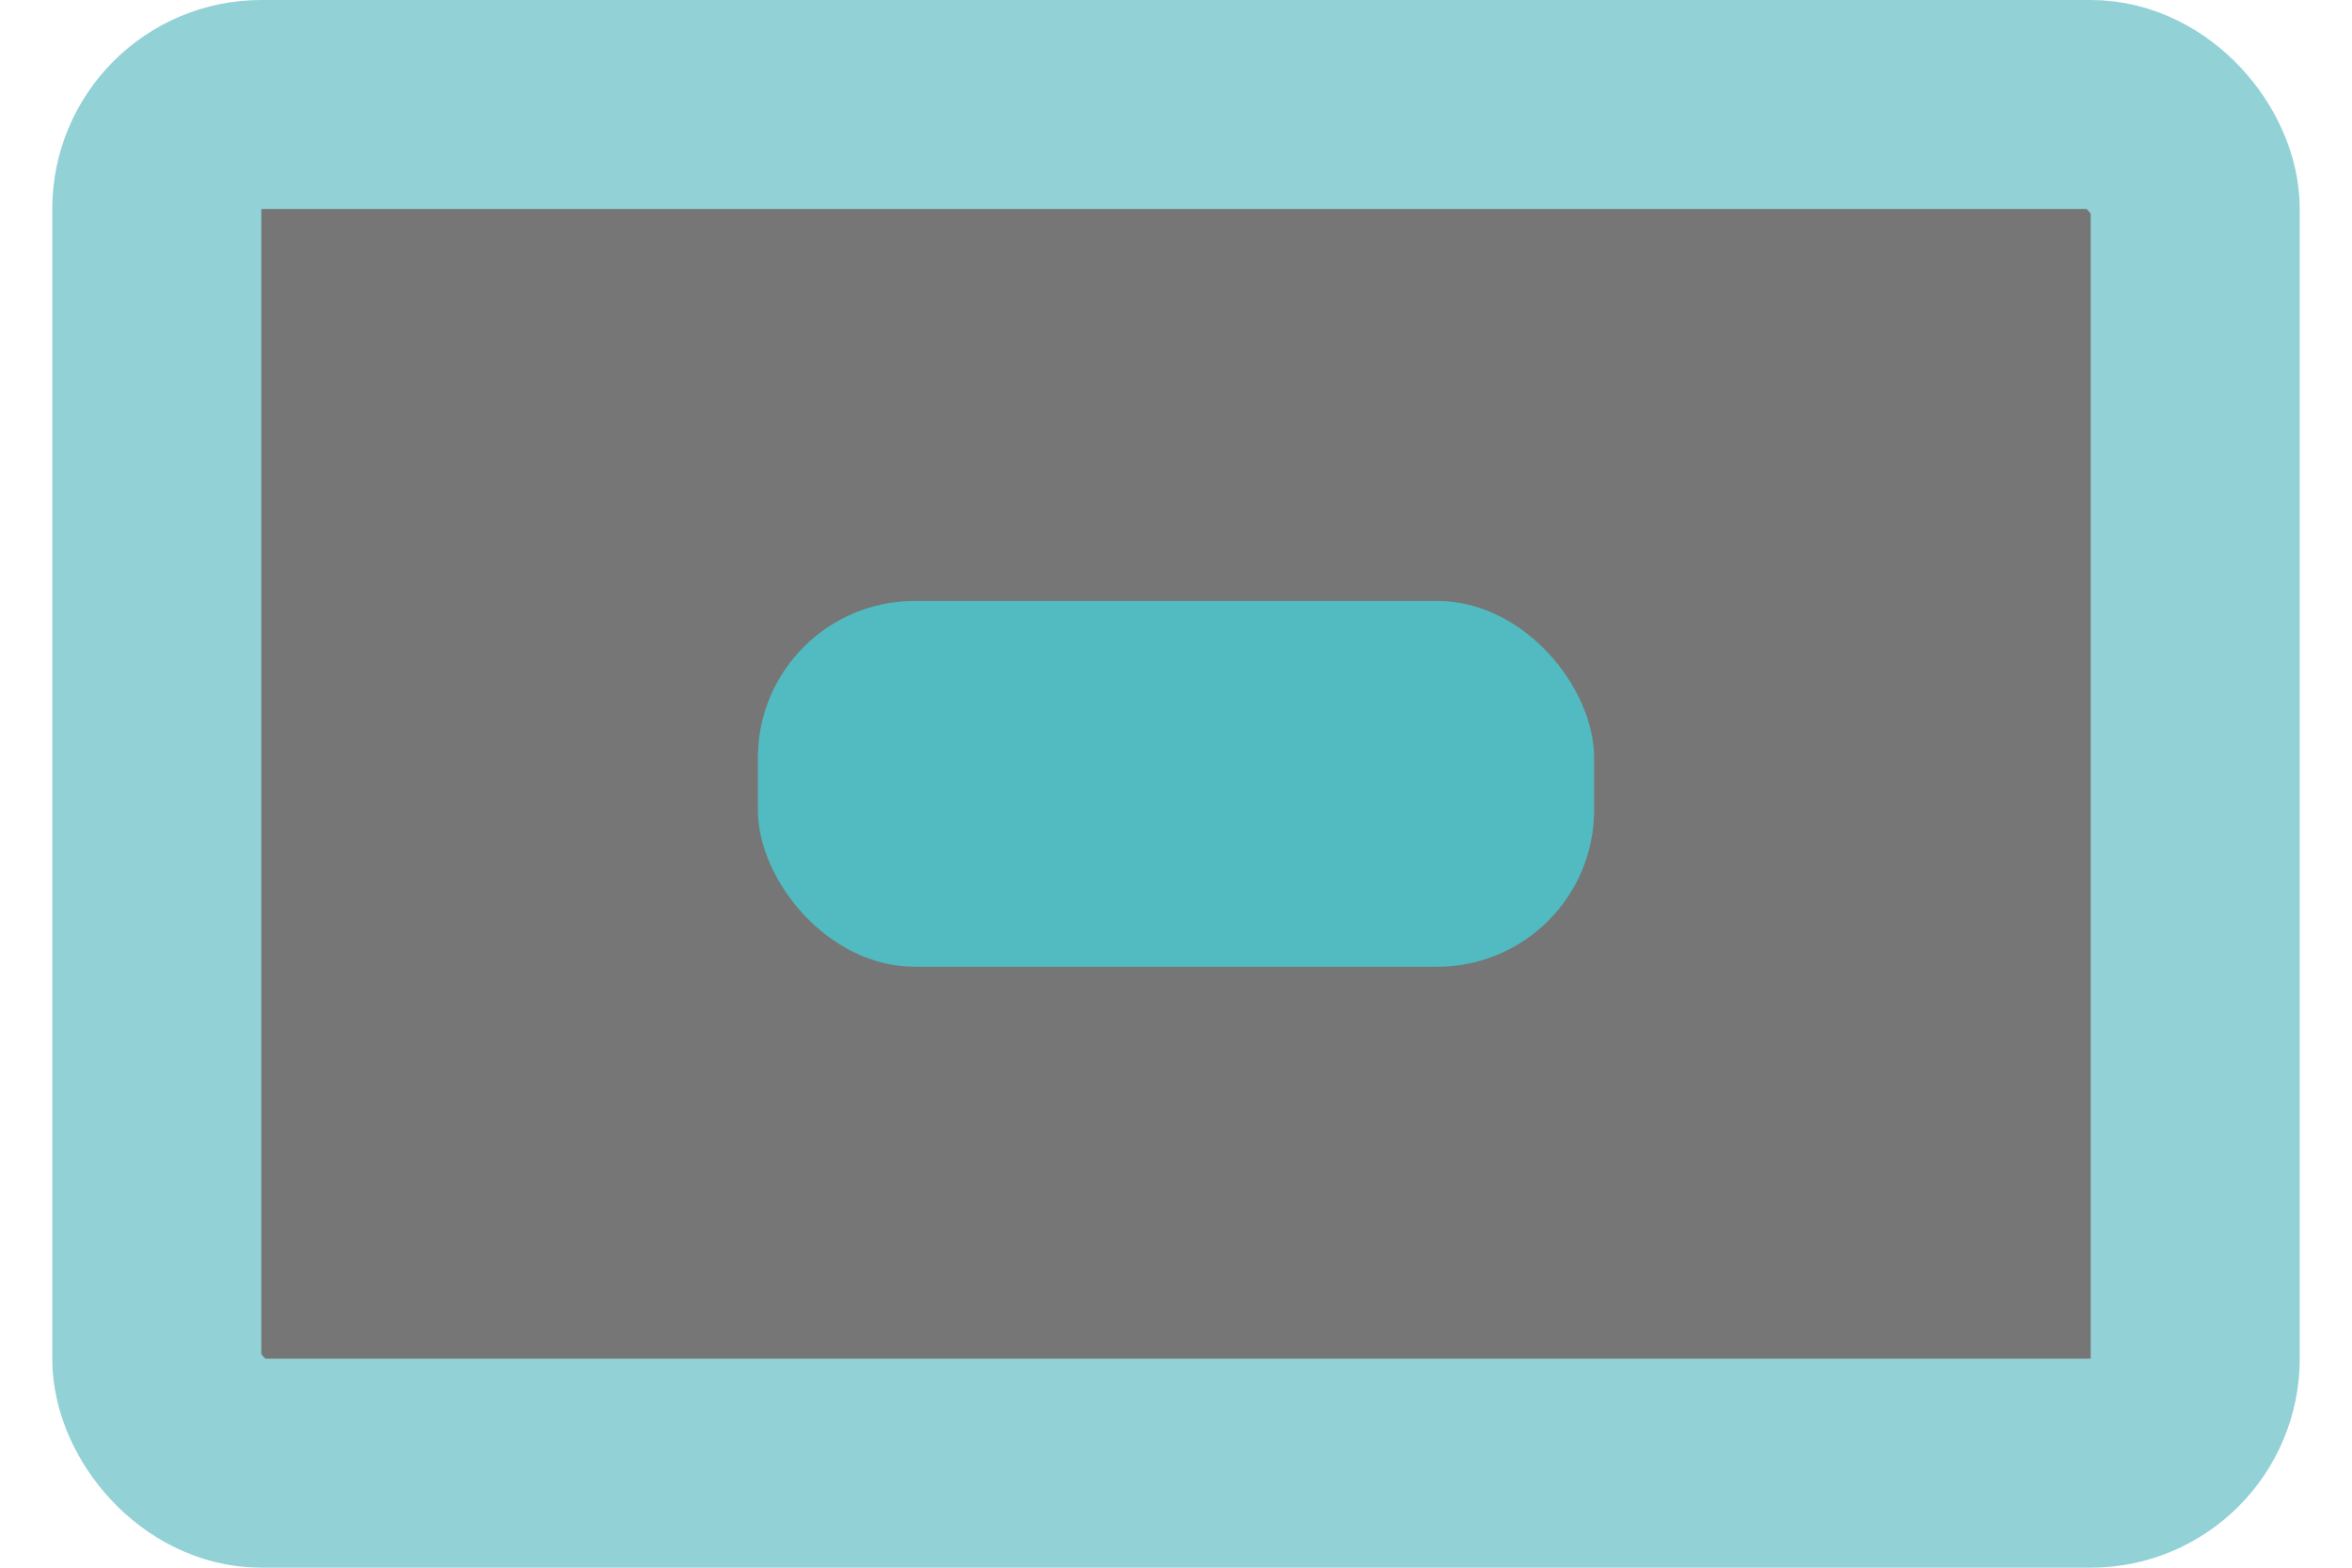 <?xml version="1.0" encoding="UTF-8" standalone="no"?>
<!-- Created with Inkscape (http://www.inkscape.org/) -->

<svg
   width="90"
   height="60"
   viewBox="0 0 90 60"
   version="1.1"
   id="svg1"
   inkscape:version="1.3.2 (091e20e, 2023-11-25, custom)"
   sodipodi:docname="mania-hold-head-alt.svg"
   xmlns:inkscape="http://www.inkscape.org/namespaces/inkscape"
   xmlns:sodipodi="http://sodipodi.sourceforge.net/DTD/sodipodi-0.dtd"
   xmlns="http://www.w3.org/2000/svg"
   xmlns:svg="http://www.w3.org/2000/svg">
  <sodipodi:namedview
     id="namedview1"
     pagecolor="#000000"
     bordercolor="#000000"
     borderopacity="0.25"
     inkscape:showpageshadow="2"
     inkscape:pageopacity="0.0"
     inkscape:pagecheckerboard="0"
     inkscape:deskcolor="#d1d1d1"
     inkscape:document-units="px"
     inkscape:zoom="2.8284271"
     inkscape:cx="61.695067"
     inkscape:cy="14.318912"
     inkscape:window-width="1920"
     inkscape:window-height="1009"
     inkscape:window-x="-8"
     inkscape:window-y="-8"
     inkscape:window-maximized="1"
     inkscape:current-layer="svg1" />
  <defs
     id="defs1">
    <filter
       style="color-interpolation-filters:sRGB"
       inkscape:label="Drop Shadow"
       id="filter20"
       x="-0.051"
       y="-0.013"
       width="1.093"
       height="1.028">
      <feFlood
         result="flood"
         in="SourceGraphic"
         flood-opacity="0.878"
         flood-color="rgb(255,98,198)"
         id="feFlood19" />
      <feGaussianBlur
         result="blur"
         in="SourceGraphic"
         stdDeviation="4"
         id="feGaussianBlur19" />
      <feOffset
         result="offset"
         in="blur"
         dx="0"
         dy="0"
         id="feOffset19" />
      <feComposite
         result="comp1"
         operator="in"
         in="flood"
         in2="offset"
         id="feComposite19" />
      <feComposite
         result="comp2"
         operator="over"
         in="SourceGraphic"
         in2="comp1"
         id="feComposite20" />
    </filter>
    <filter
       style="color-interpolation-filters:sRGB"
       inkscape:label="Drop Shadow"
       id="filter22"
       x="-0.104"
       y="-0.112"
       width="1.208"
       height="1.235">
      <feFlood
         result="flood"
         in="SourceGraphic"
         flood-opacity="0.878"
         flood-color="rgb(189,154,0)"
         id="feFlood20" />
      <feGaussianBlur
         result="blur"
         in="SourceGraphic"
         stdDeviation="4"
         id="feGaussianBlur20" />
      <feOffset
         result="offset"
         in="blur"
         dx="0"
         dy="0"
         id="feOffset20" />
      <feComposite
         result="comp1"
         operator="in"
         in="flood"
         in2="offset"
         id="feComposite21" />
      <feComposite
         result="comp2"
         operator="over"
         in="SourceGraphic"
         in2="comp1"
         id="feComposite22" />
    </filter>
    <filter
       style="color-interpolation-filters:sRGB"
       inkscape:label="Drop Shadow"
       id="filter2"
       x="-0.209"
       y="-0.024"
       width="1.417"
       height="1.049">
      <feFlood
         result="flood"
         in="SourceGraphic"
         flood-opacity="0.878"
         flood-color="rgb(0,175,183)"
         id="feFlood1" />
      <feGaussianBlur
         result="blur"
         in="SourceGraphic"
         stdDeviation="4"
         id="feGaussianBlur1" />
      <feOffset
         result="offset"
         in="blur"
         dx="0"
         dy="0"
         id="feOffset1" />
      <feComposite
         result="comp1"
         operator="in"
         in="flood"
         in2="offset"
         id="feComposite1" />
      <feComposite
         result="comp2"
         operator="over"
         in="SourceGraphic"
         in2="comp1"
         id="feComposite2" />
    </filter>
    <filter
       style="color-interpolation-filters:sRGB"
       inkscape:label="Drop Shadow"
       id="filter4"
       x="-0.96"
       y="-0.027"
       width="2.92"
       height="1.053"
       inkscape:auto-region="true">
      <feFlood
         result="flood"
         in="SourceGraphic"
         flood-opacity="0.878"
         flood-color="rgb(0,175,183)"
         id="feFlood2" />
      <feGaussianBlur
         result="blur"
         in="SourceGraphic"
         stdDeviation="4"
         id="feGaussianBlur2" />
      <feOffset
         result="offset"
         in="blur"
         dx="0"
         dy="0"
         id="feOffset2" />
      <feComposite
         result="comp1"
         operator="in"
         in="flood"
         in2="offset"
         id="feComposite3" />
      <feComposite
         result="comp2"
         operator="over"
         in="SourceGraphic"
         in2="comp1"
         id="feComposite4" />
    </filter>
    <filter
       style="color-interpolation-filters:sRGB"
       inkscape:label="Drop Shadow"
       id="filter20-6"
       x="-0.051"
       y="-0.013"
       width="1.093"
       height="1.028">
      <feFlood
         result="flood"
         in="SourceGraphic"
         flood-opacity="0.878"
         flood-color="rgb(255,98,198)"
         id="feFlood19-4" />
      <feGaussianBlur
         result="blur"
         in="SourceGraphic"
         stdDeviation="4"
         id="feGaussianBlur19-1" />
      <feOffset
         result="offset"
         in="blur"
         dx="0"
         dy="0"
         id="feOffset19-2" />
      <feComposite
         result="comp1"
         operator="in"
         in="flood"
         in2="offset"
         id="feComposite19-9" />
      <feComposite
         result="comp2"
         operator="over"
         in="SourceGraphic"
         in2="comp1"
         id="feComposite20-4" />
    </filter>
    <filter
       style="color-interpolation-filters:sRGB"
       inkscape:label="Drop Shadow"
       id="filter22-8"
       x="-0.08"
       y="-0.166"
       width="1.161"
       height="1.331">
      <feFlood
         result="flood"
         in="SourceGraphic"
         flood-opacity="0.878"
         flood-color="rgb(189,154,0)"
         id="feFlood20-3" />
      <feGaussianBlur
         result="blur"
         in="SourceGraphic"
         stdDeviation="4"
         id="feGaussianBlur20-1" />
      <feOffset
         result="offset"
         in="blur"
         dx="0"
         dy="0"
         id="feOffset20-4" />
      <feComposite
         result="comp1"
         operator="in"
         in="flood"
         in2="offset"
         id="feComposite21-5" />
      <feComposite
         result="comp2"
         operator="over"
         in="SourceGraphic"
         in2="comp1"
         id="feComposite22-1" />
    </filter>
    <filter
       style="color-interpolation-filters:sRGB"
       inkscape:label="Drop Shadow"
       id="filter2-5"
       x="-0.08"
       y="-0.166"
       width="1.161"
       height="1.331">
      <feFlood
         result="flood"
         in="SourceGraphic"
         flood-opacity="0.878"
         flood-color="rgb(189,154,0)"
         id="feFlood1-6" />
      <feGaussianBlur
         result="blur"
         in="SourceGraphic"
         stdDeviation="4"
         id="feGaussianBlur1-7" />
      <feOffset
         result="offset"
         in="blur"
         dx="0"
         dy="0"
         id="feOffset1-2" />
      <feComposite
         result="comp1"
         operator="in"
         in="flood"
         in2="offset"
         id="feComposite1-4" />
      <feComposite
         result="comp2"
         operator="over"
         in="SourceGraphic"
         in2="comp1"
         id="feComposite2-6" />
    </filter>
    <filter
       style="color-interpolation-filters:sRGB"
       inkscape:label="Drop Shadow"
       id="filter8"
       x="-0.168"
       y="-0.781"
       width="1.336"
       height="2.562">
      <feFlood
         result="flood"
         in="SourceGraphic"
         flood-opacity="0.878"
         flood-color="rgb(189,154,0)"
         id="feFlood7" />
      <feGaussianBlur
         result="blur"
         in="SourceGraphic"
         stdDeviation="4"
         id="feGaussianBlur7" />
      <feOffset
         result="offset"
         in="blur"
         dx="0"
         dy="0"
         id="feOffset7" />
      <feComposite
         result="comp1"
         operator="in"
         in="flood"
         in2="offset"
         id="feComposite7" />
      <feComposite
         result="comp2"
         operator="over"
         in="SourceGraphic"
         in2="comp1"
         id="feComposite8" />
    </filter>
  </defs>
  <rect
     style="fill:#767676;fill-opacity:1;stroke:#92d1d6;stroke-width:8;stroke-linejoin:round;stroke-dasharray:none;stroke-opacity:1;paint-order:stroke fill markers"
     id="rect1"
     width="78"
     height="52"
     x="6"
     y="4"
     rx="4" />
  <rect
     style="fill:#52bac1;fill-opacity:1;stroke:none;stroke-width:6;stroke-linejoin:round;stroke-dasharray:none;stroke-opacity:1;paint-order:stroke fill markers"
     id="rect2"
     width="32"
     height="14"
     x="29"
     y="23"
     rx="6" />
</svg>
